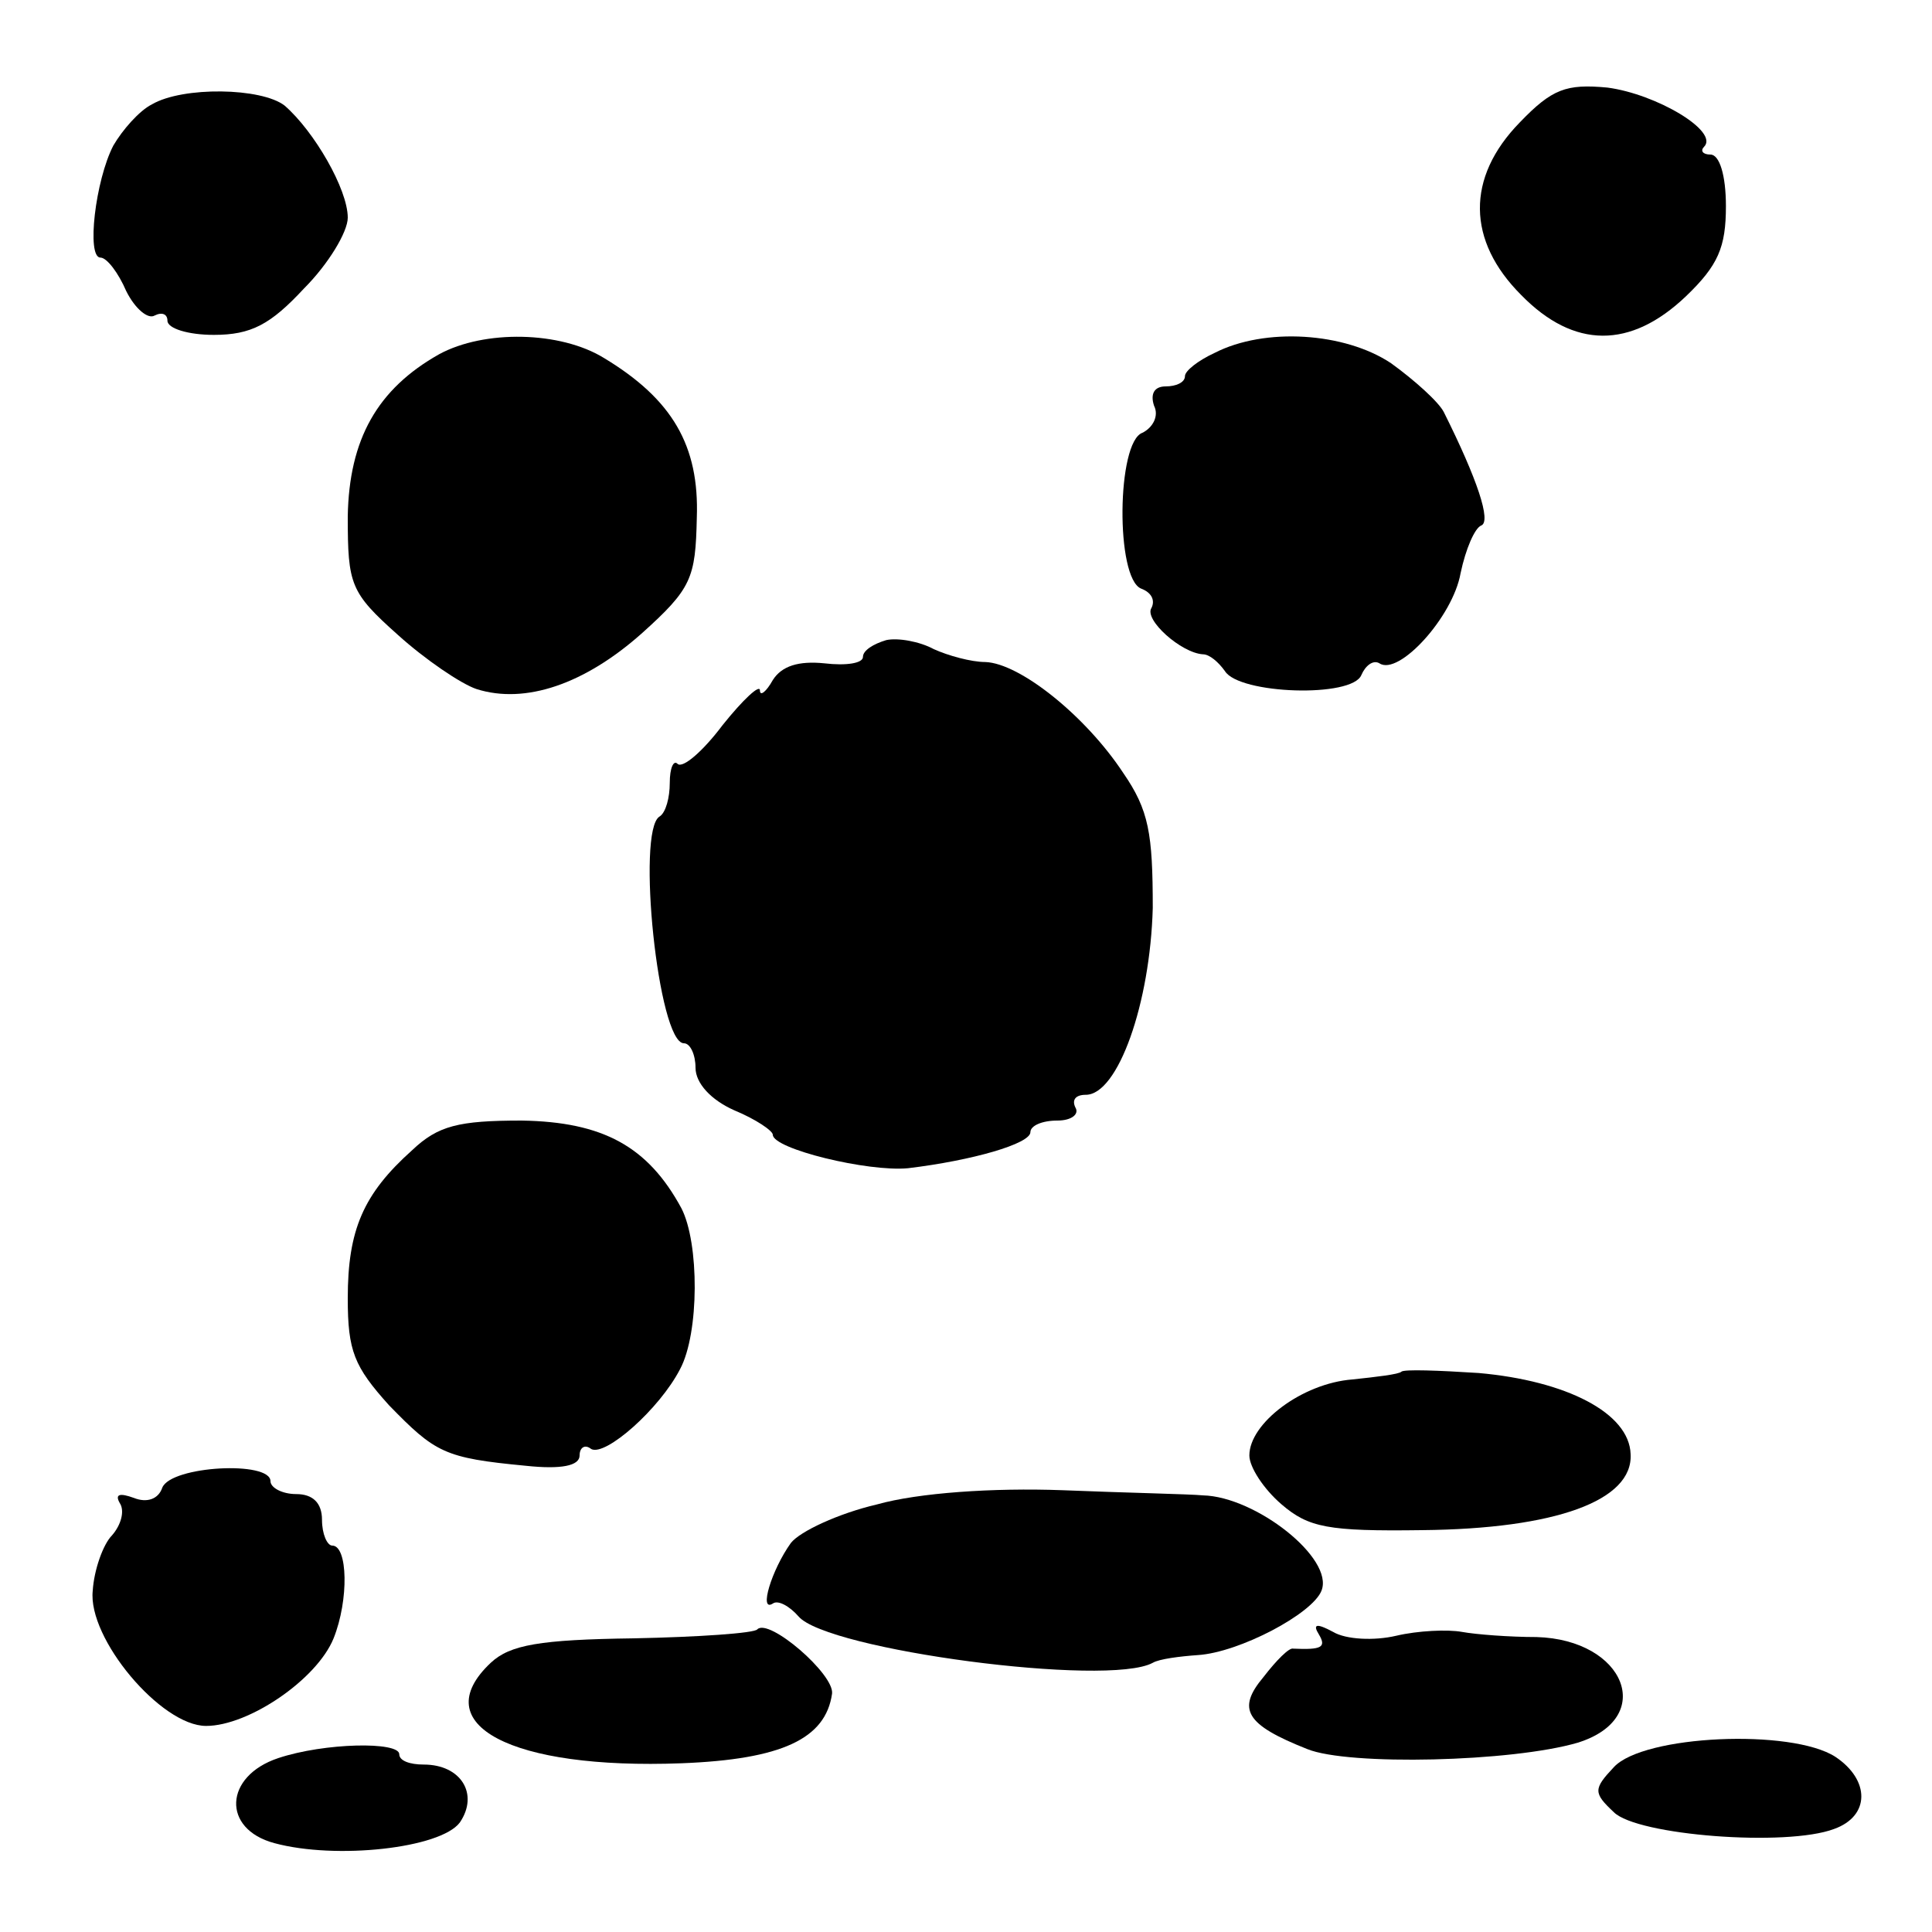 <?xml version="1.0" standalone="no"?>
<!DOCTYPE svg PUBLIC "-//W3C//DTD SVG 20010904//EN"
 "http://www.w3.org/TR/2001/REC-SVG-20010904/DTD/svg10.dtd">
<svg version="1.0" xmlns="http://www.w3.org/2000/svg"
 width="150pt" height="150pt" viewBox="0 0 150 150"
 preserveAspectRatio="xMidYMid meet">
<g transform="translate(0,150) scale(0.1,-0.1)"
fill="#000000" stroke="none">
<path d="M1180 1405 c-42 -43 -41 -92 1 -134 41 -42 85 -42 128 -1 25 24 31
38 31 70 0 24 -5 40 -12 40 -6 0 -8 3 -5 6 12 12 -37 41 -75 46 -32 3 -43 -1
-68 -27z"/>
<path d="M118 1419 c-10 -5 -23 -20 -30 -32 -14 -27 -21 -87 -10 -87 5 0 14
-12 20 -26 7 -14 17 -22 22 -19 6 3 10 1 10 -4 0 -6 16 -11 36 -11 29 0 44 8
70 36 19 19 34 44 34 55 0 22 -26 67 -49 87 -18 14 -79 15 -103 1z"/>
<path d="M341 1225 c-48 -27 -70 -66 -71 -126 0 -53 2 -59 39 -92 21 -19 49
-38 61 -42 38 -12 84 4 128 43 39 35 42 43 43 90 2 56 -19 92 -72 124 -34 21
-93 22 -128 3z"/>
<path d="M943 1226 c-13 -6 -23 -14 -23 -18 0 -5 -7 -8 -15 -8 -9 0 -12 -6 -9
-15 4 -8 -1 -17 -9 -21 -20 -7 -21 -113 -1 -121 8 -3 11 -9 8 -15 -6 -9 23
-35 40 -36 5 0 12 -6 17 -13 11 -18 99 -21 106 -3 3 7 9 12 14 9 15 -10 57 36
63 70 4 19 11 35 16 37 8 3 -3 36 -29 88 -4 8 -23 25 -41 38 -36 24 -98 28
-137 8z"/>
<path d="M688 1003 c-10 -3 -18 -8 -18 -13 0 -5 -13 -7 -30 -5 -20 2 -33 -2
-40 -13 -5 -9 -10 -13 -10 -8 0 5 -13 -7 -29 -27 -15 -20 -31 -34 -35 -30 -3
3 -6 -3 -6 -15 0 -11 -3 -23 -8 -26 -18 -11 -1 -176 19 -176 5 0 9 -9 9 -19 0
-12 12 -25 30 -33 17 -7 30 -16 30 -19 0 -11 74 -29 105 -26 50 6 95 19 95 28
0 5 9 9 21 9 11 0 17 5 14 10 -3 6 0 10 8 10 25 0 50 71 52 145 0 58 -3 76
-23 105 -29 44 -80 85 -107 86 -11 0 -29 5 -40 10 -11 6 -28 9 -37 7z"/>
<path d="M320 607 c-38 -34 -50 -62 -50 -115 0 -41 5 -53 32 -83 36 -37 43
-41 106 -47 28 -3 42 0 42 8 0 6 4 9 9 5 11 -6 53 31 69 62 15 28 15 98 1 125
-26 48 -61 67 -124 68 -49 0 -65 -4 -85 -23z"/>
<path d="M1088 435 c-2 -2 -19 -4 -38 -6 -39 -3 -80 -34 -80 -59 0 -9 11 -26
25 -38 21 -18 36 -21 109 -20 104 1 164 23 162 59 -1 32 -50 57 -118 63 -31 2
-58 3 -60 1z"/>
<path d="M126 345 c-3 -9 -12 -12 -22 -8 -11 4 -15 3 -11 -4 4 -6 1 -17 -6
-25 -7 -7 -14 -27 -15 -43 -4 -37 53 -105 88 -105 33 0 86 36 99 68 12 30 11
72 -1 72 -4 0 -8 9 -8 20 0 13 -7 20 -20 20 -11 0 -20 5 -20 10 0 16 -77 12
-84 -5z"/>
<path d="M681 332 c-30 -7 -60 -21 -67 -30 -15 -21 -25 -54 -14 -47 4 3 13 -2
20 -10 22 -26 240 -55 275 -36 5 3 21 5 35 6 32 2 89 32 96 50 10 25 -51 73
-92 74 -10 1 -60 2 -109 4 -54 2 -112 -2 -144 -11z"/>
<path d="M588 235 c-2 -3 -46 -6 -96 -7 -73 -1 -96 -5 -111 -19 -51 -48 16
-83 148 -78 78 3 112 19 117 54 2 15 -49 59 -58 50z"/>
<path d="M1024 231 c6 -10 2 -12 -20 -11 -3 1 -13 -9 -23 -22 -21 -25 -14 -37
34 -56 32 -13 159 -10 210 5 61 19 37 80 -32 82 -21 0 -47 2 -58 4 -11 2 -34
1 -51 -3 -17 -4 -39 -3 -49 3 -13 7 -16 6 -11 -2z"/>
<path d="M216 135 c-42 -14 -44 -55 -3 -66 48 -13 129 -4 144 16 15 22 1 45
-28 45 -11 0 -19 3 -19 8 0 10 -58 9 -94 -3z"/>
<path d="M1253 128 c-16 -17 -16 -20 0 -35 18 -18 134 -27 171 -13 28 10 28
38 1 56 -34 22 -149 17 -172 -8z"/>
</g>
</svg>
